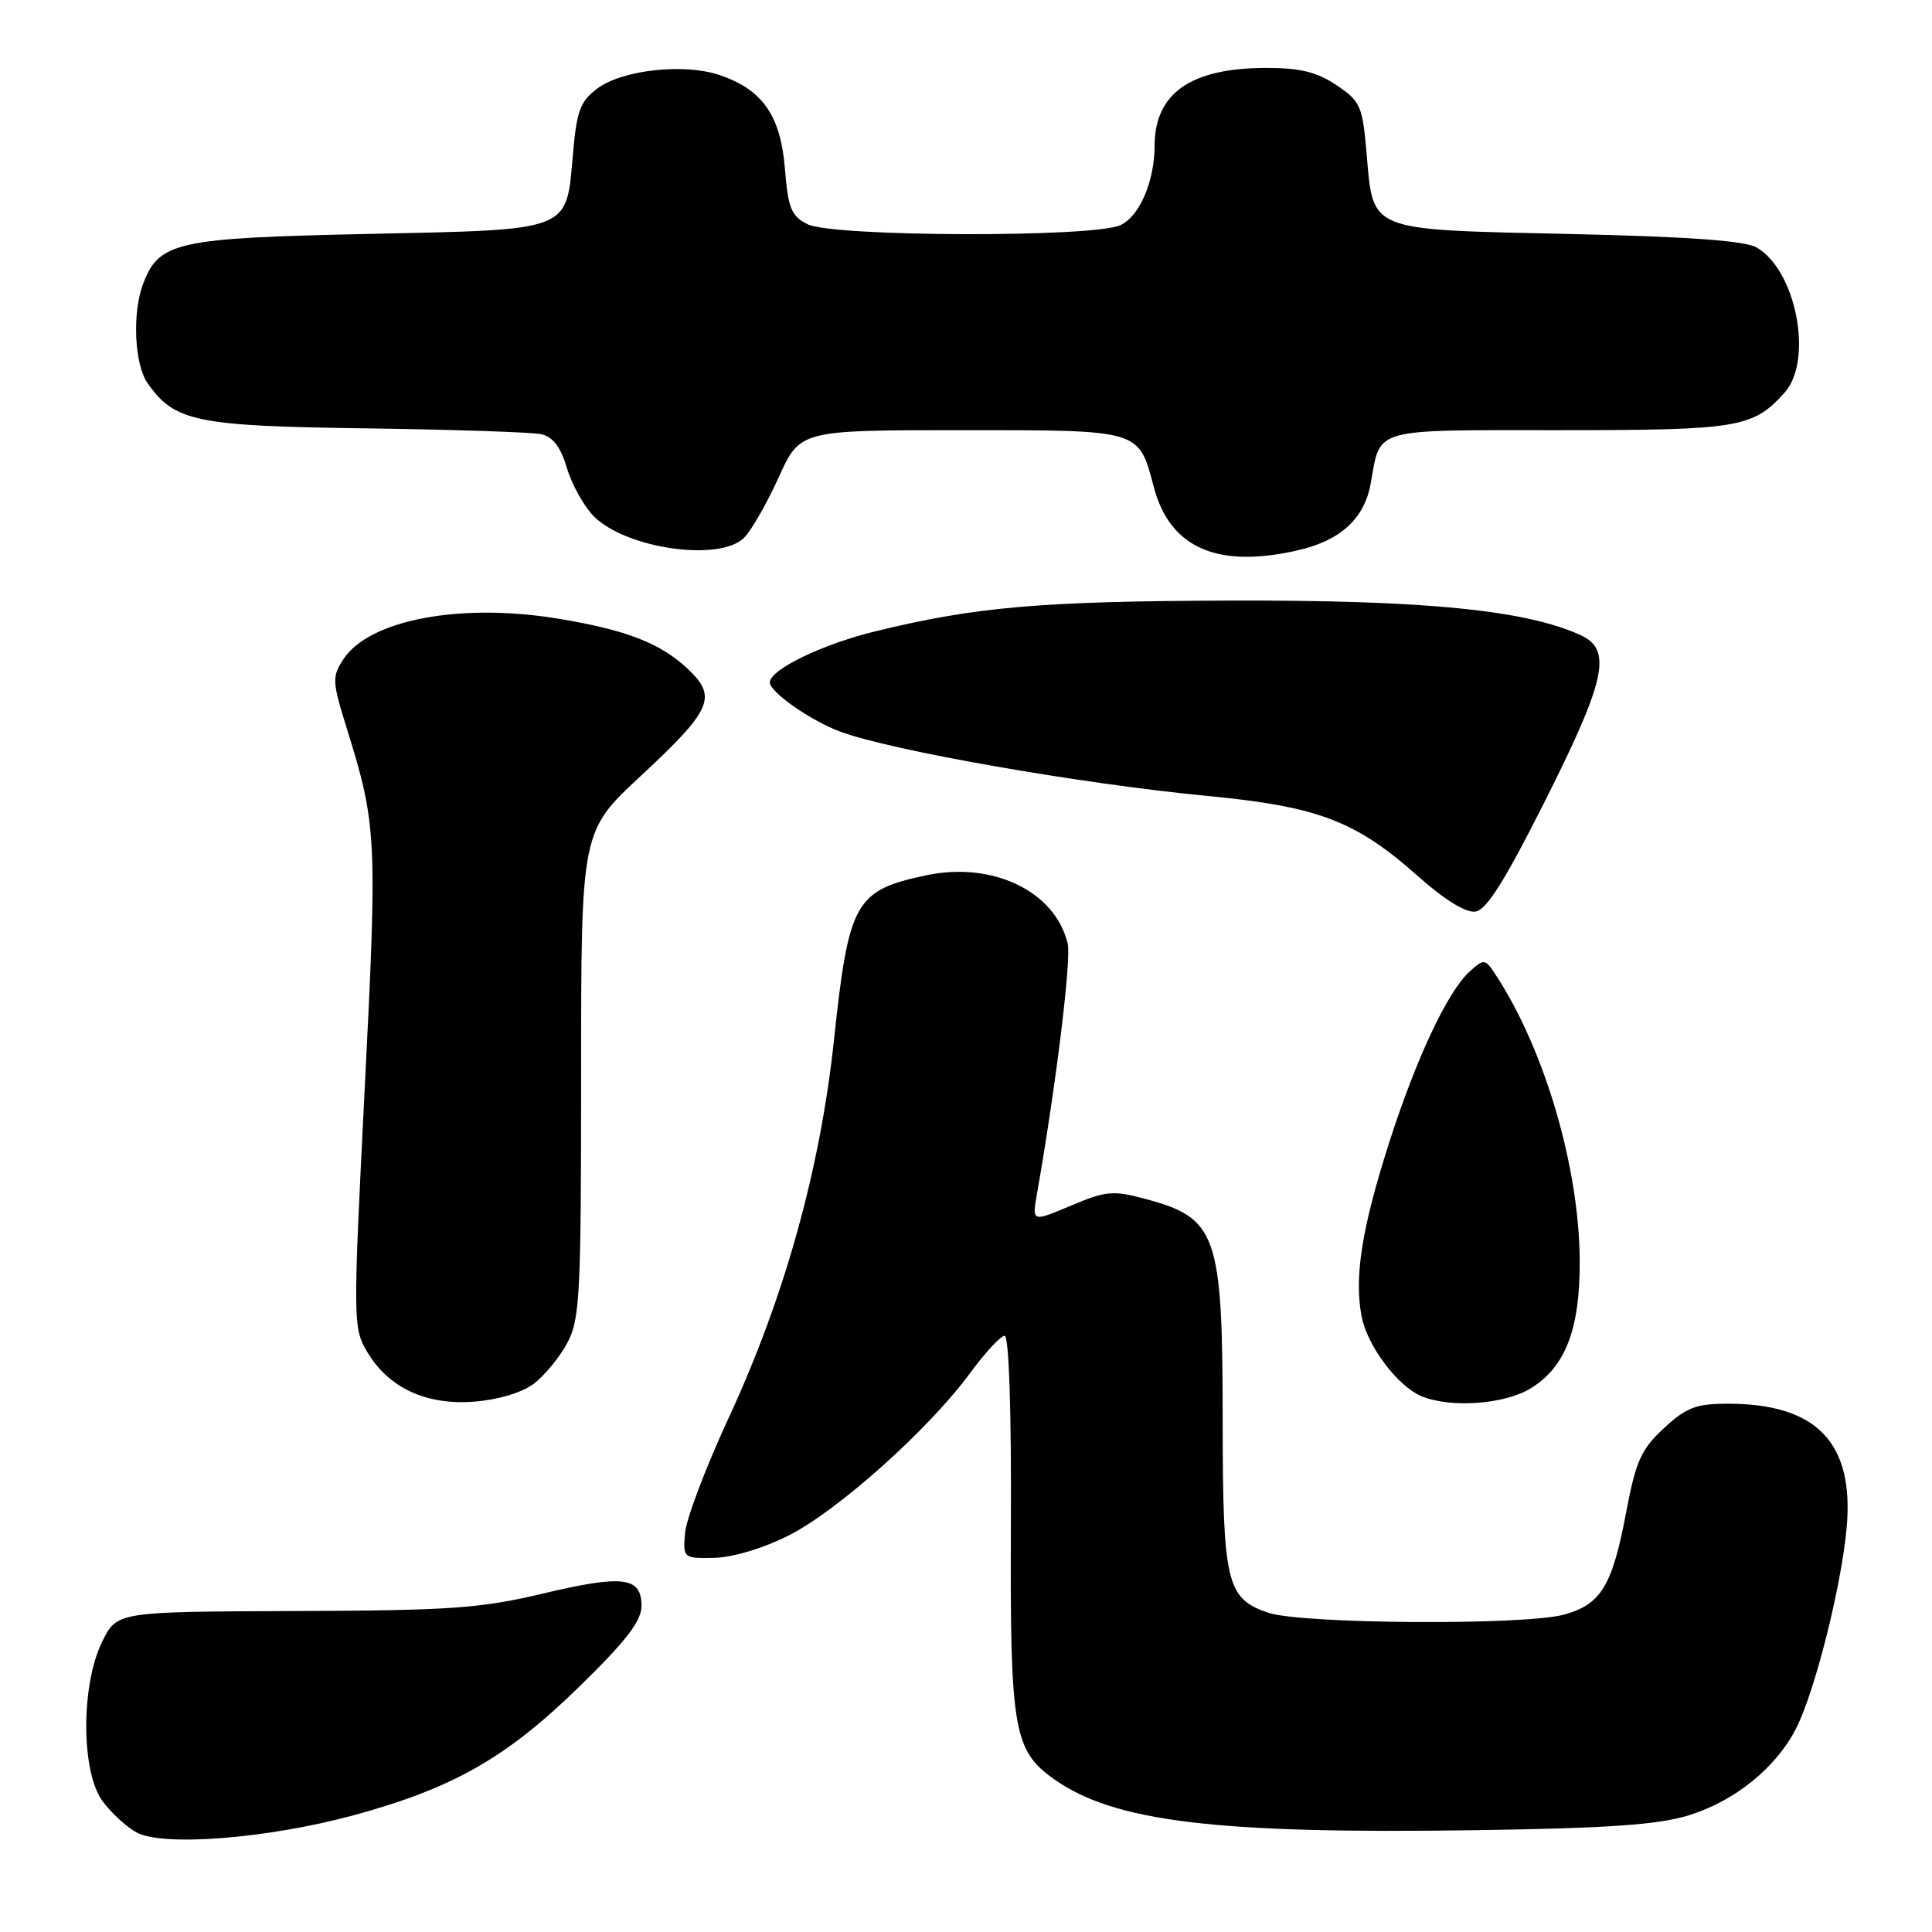 <?xml version="1.0" encoding="UTF-8" standalone="no"?>
<!DOCTYPE svg PUBLIC "-//W3C//DTD SVG 1.1//EN" "http://www.w3.org/Graphics/SVG/1.1/DTD/svg11.dtd" >
<svg xmlns="http://www.w3.org/2000/svg" xmlns:xlink="http://www.w3.org/1999/xlink" version="1.1" viewBox="0 0 256 256">
 <g >
 <path fill="currentColor"
d=" M 46.90 240.52 C 60.04 236.94 67.10 232.92 76.75 223.50 C 82.99 217.41 85.00 214.80 85.00 212.79 C 85.00 208.93 82.57 208.63 71.87 211.17 C 63.64 213.12 59.63 213.40 39.00 213.47 C 15.50 213.56 15.50 213.56 13.54 217.53 C 10.70 223.29 10.73 234.82 13.60 238.68 C 14.75 240.23 16.77 242.09 18.10 242.81 C 21.61 244.72 35.55 243.61 46.90 240.52 Z  M 223.76 240.54 C 229.88 238.65 235.33 234.24 238.00 229.01 C 240.46 224.17 243.95 210.39 244.68 202.57 C 245.74 191.22 240.79 186.00 228.97 186.00 C 224.72 186.00 223.45 186.49 220.47 189.25 C 217.44 192.06 216.76 193.59 215.46 200.46 C 213.63 210.14 212.14 212.59 207.26 213.94 C 202.07 215.39 172.40 215.20 168.03 213.69 C 162.51 211.80 162.03 209.78 162.01 188.22 C 162.00 163.47 161.27 161.40 151.72 158.85 C 147.48 157.71 146.53 157.80 141.89 159.76 C 136.75 161.93 136.75 161.93 137.40 158.22 C 139.93 143.82 141.98 127.10 141.47 125.00 C 139.78 118.07 131.52 114.11 122.68 115.99 C 113.31 117.98 112.46 119.50 110.52 137.69 C 108.68 154.95 103.98 171.84 96.52 187.95 C 93.50 194.47 90.91 201.32 90.77 203.16 C 90.50 206.46 90.54 206.50 94.65 206.42 C 97.11 206.37 101.13 205.16 104.56 203.43 C 111.07 200.13 123.11 189.35 128.54 181.94 C 130.54 179.22 132.60 177.00 133.12 177.00 C 133.69 177.00 134.02 186.80 133.95 201.83 C 133.82 229.14 134.29 231.94 139.64 235.73 C 147.61 241.39 161.06 243.02 195.50 242.51 C 213.17 242.25 219.72 241.79 223.76 240.54 Z  M 70.69 183.38 C 72.12 182.31 74.13 179.88 75.15 177.98 C 76.84 174.83 77.00 171.76 77.00 142.35 C 77.00 110.16 77.00 110.16 84.89 102.83 C 94.27 94.11 95.06 92.39 91.26 88.75 C 87.62 85.27 83.11 83.49 74.04 81.99 C 61.07 79.83 48.94 82.11 45.51 87.34 C 43.97 89.69 44.00 90.27 46.00 96.67 C 49.92 109.28 50.01 111.09 48.33 144.17 C 46.77 174.96 46.78 175.94 48.61 179.06 C 51.44 183.87 56.40 186.21 62.79 185.73 C 65.95 185.49 69.14 184.54 70.69 183.38 Z  M 202.81 183.97 C 207.43 181.16 209.38 176.08 209.32 167.00 C 209.25 154.65 204.67 139.07 198.22 129.22 C 196.78 127.02 196.66 127.00 194.75 128.72 C 191.81 131.37 187.64 140.26 184.04 151.50 C 180.45 162.75 179.43 169.15 180.41 174.38 C 181.15 178.33 185.21 183.73 188.42 185.03 C 192.30 186.60 199.35 186.08 202.81 183.97 Z  M 204.75 106.08 C 212.81 90.05 213.66 86.08 209.42 84.15 C 202.12 80.82 188.69 79.50 163.00 79.58 C 137.89 79.66 129.33 80.40 116.00 83.65 C 108.94 85.37 102.00 88.73 102.01 90.43 C 102.01 91.70 107.38 95.46 111.27 96.92 C 117.96 99.44 143.15 103.85 160.00 105.47 C 174.73 106.88 179.65 108.76 187.99 116.19 C 191.43 119.24 194.24 120.97 195.49 120.79 C 196.98 120.58 199.39 116.73 204.75 106.08 Z  M 172.00 72.91 C 177.63 71.62 180.78 68.72 181.62 64.09 C 182.97 56.60 181.55 57.00 206.58 57.00 C 230.39 57.00 232.25 56.69 236.44 52.06 C 240.32 47.78 238.02 35.80 232.74 32.78 C 231.18 31.89 223.59 31.35 207.78 31.00 C 181.12 30.41 181.98 30.76 181.08 20.33 C 180.54 14.03 180.27 13.42 177.10 11.29 C 174.52 9.55 172.29 9.00 167.82 9.00 C 157.79 9.00 153.01 12.33 152.99 19.32 C 152.98 24.05 150.98 28.69 148.45 29.84 C 144.81 31.50 110.33 31.39 107.00 29.71 C 104.84 28.62 104.43 27.61 104.00 22.30 C 103.43 15.26 100.99 11.81 95.24 9.91 C 90.55 8.37 82.45 9.27 79.18 11.71 C 76.88 13.42 76.42 14.66 75.92 20.40 C 75.01 30.77 75.93 30.41 48.67 31.00 C 23.34 31.54 21.07 32.05 18.96 37.62 C 17.50 41.45 17.81 48.29 19.56 50.78 C 23.13 55.87 25.96 56.46 48.50 56.76 C 60.05 56.92 70.50 57.27 71.71 57.53 C 73.26 57.87 74.29 59.23 75.13 62.04 C 75.79 64.25 77.40 67.12 78.69 68.42 C 82.98 72.71 95.38 74.48 98.60 71.25 C 99.56 70.29 101.62 66.69 103.18 63.25 C 106.02 57.00 106.02 57.00 127.35 57.00 C 151.33 57.00 150.84 56.86 152.90 64.59 C 155.04 72.62 161.34 75.37 172.00 72.91 Z "/>
</g>
</svg>
